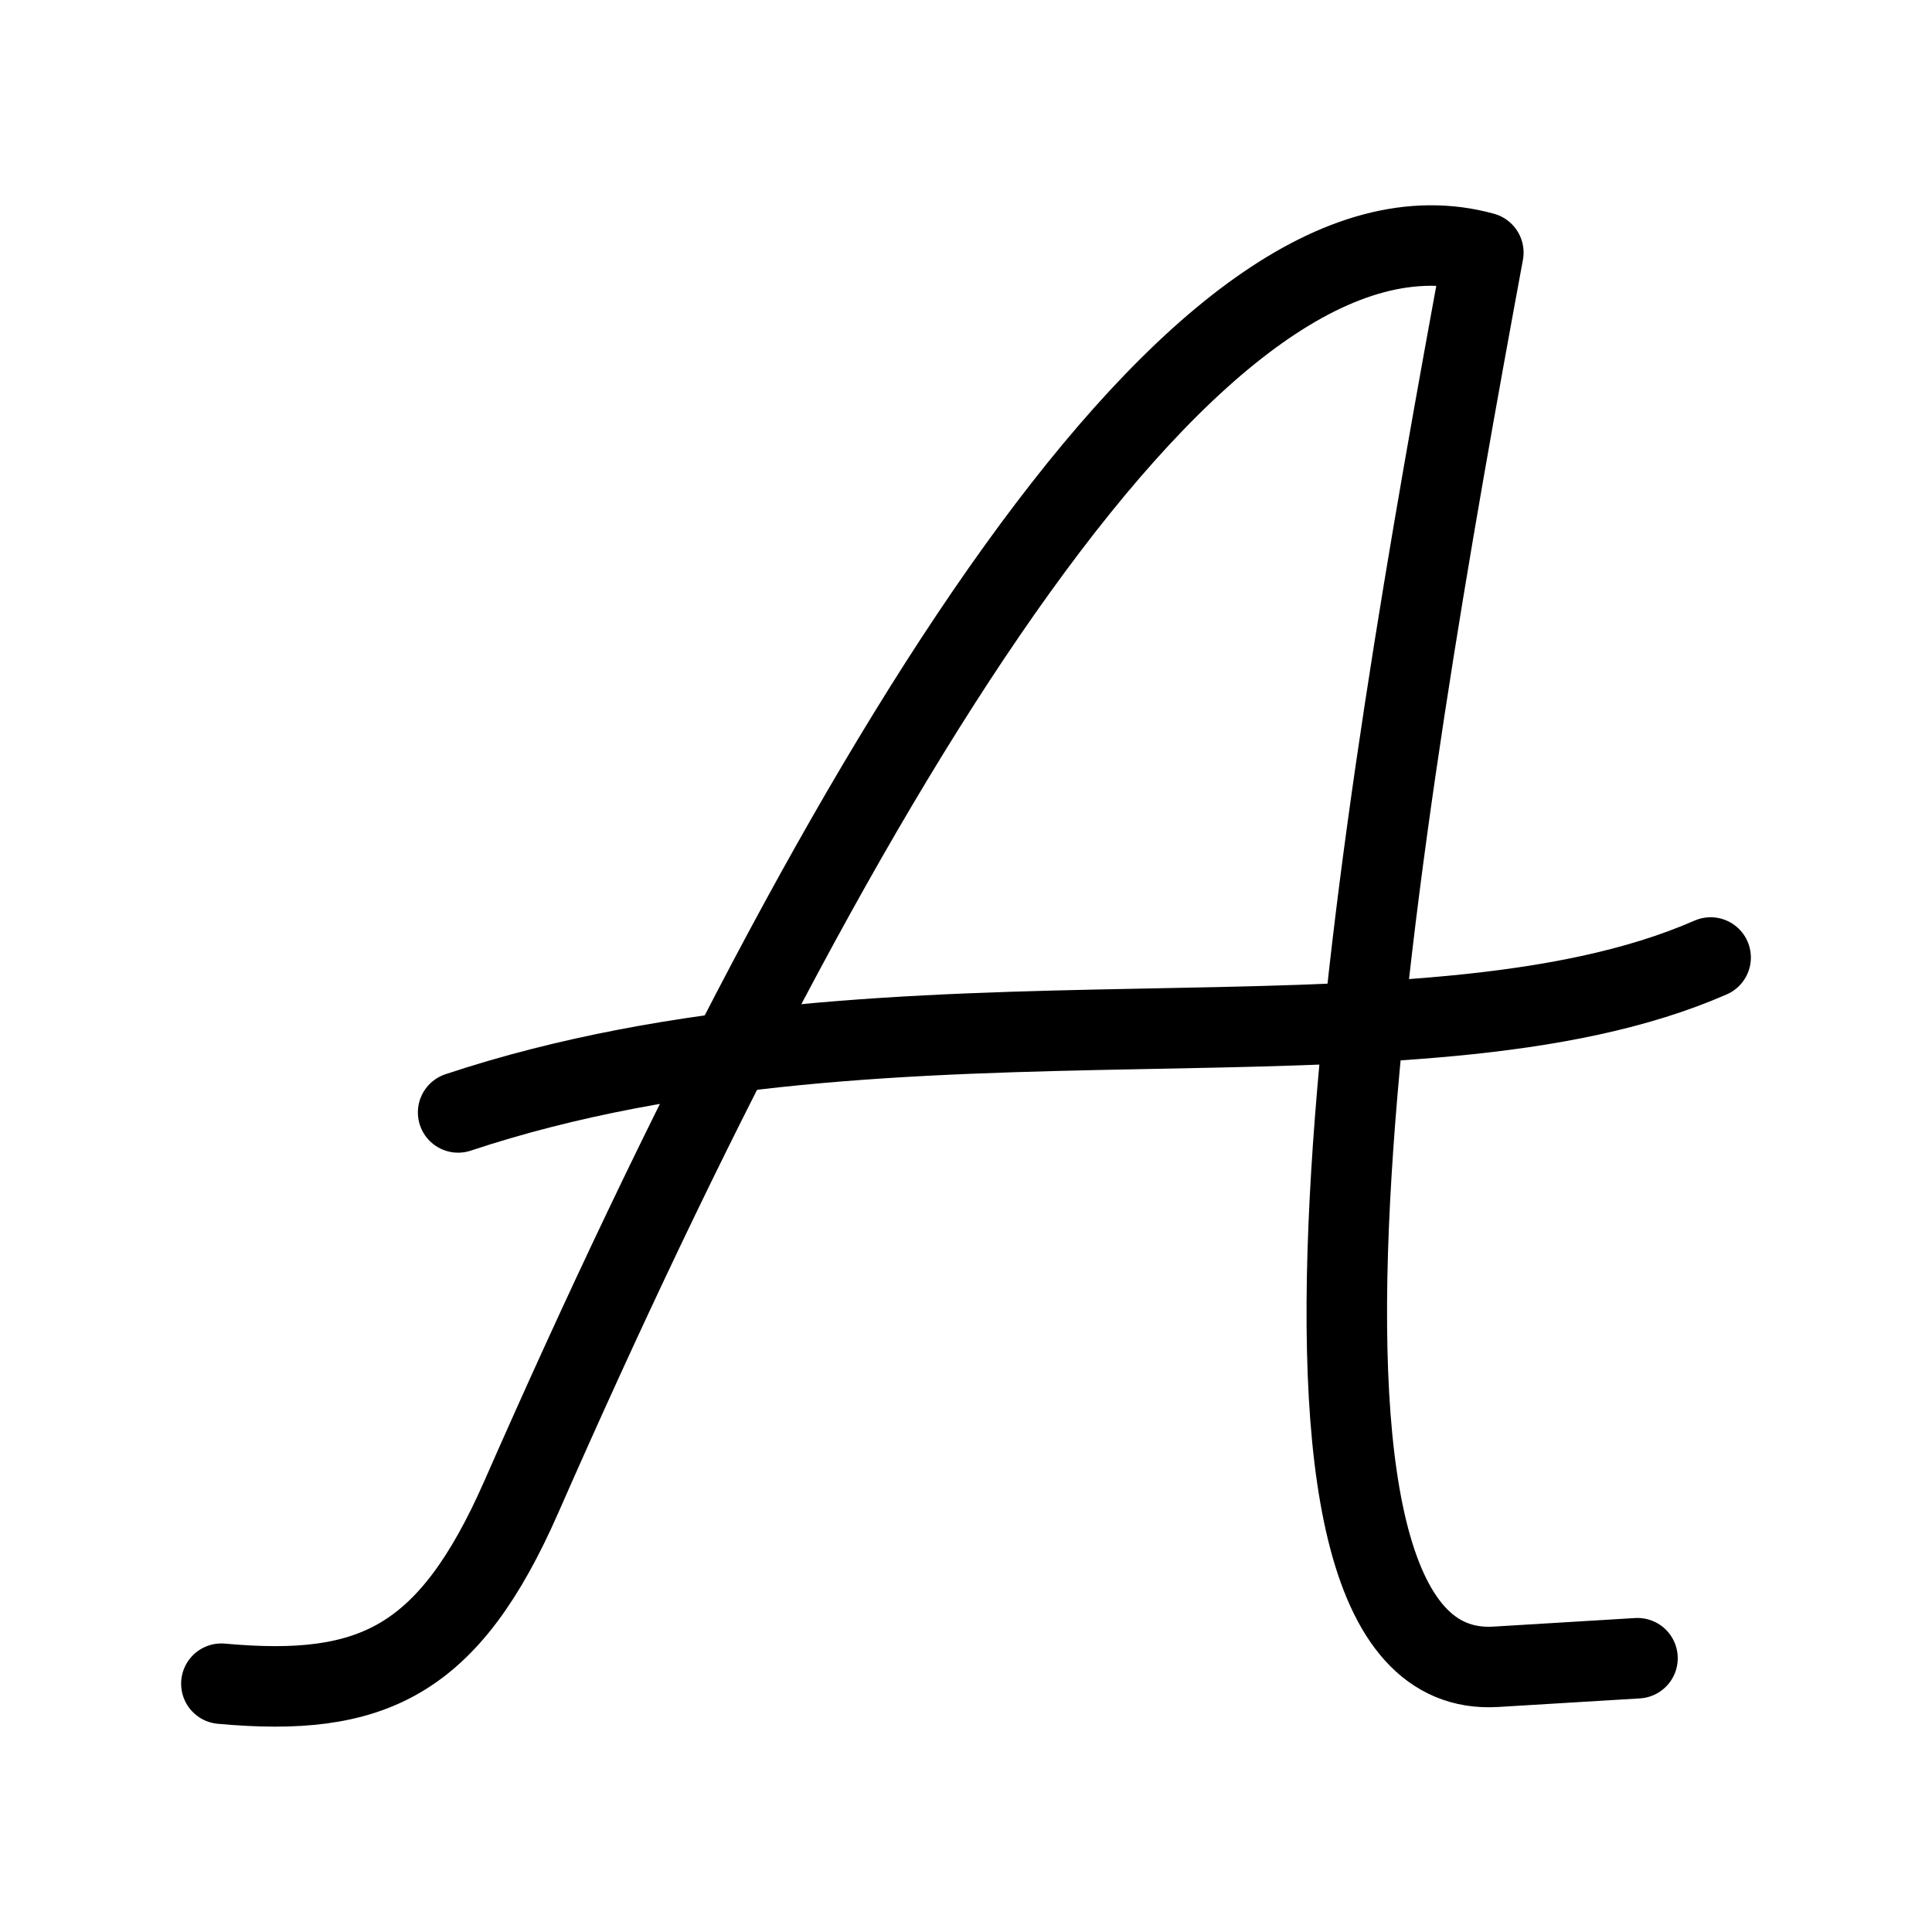 <?xml version="1.0" encoding="UTF-8"?><svg id="b" xmlns="http://www.w3.org/2000/svg" viewBox="0 0 48 48"><defs><style>.c{stroke-width:2px;fill:none;stroke:#000;stroke-linecap:round;stroke-linejoin:round;}</style></defs><path class="c" d="m11.382,27.638c10.876-3.617,23.766-.631,31.118-3.849"/><path class="c" d="m5.5,41.831c3.742.341,5.647-.534,7.454-4.646C20.99,18.895,29.8,4.328,36.853,6.275c-2.547,13.788-6.301,35.536.311,35.136l3.519-.213"/></svg>